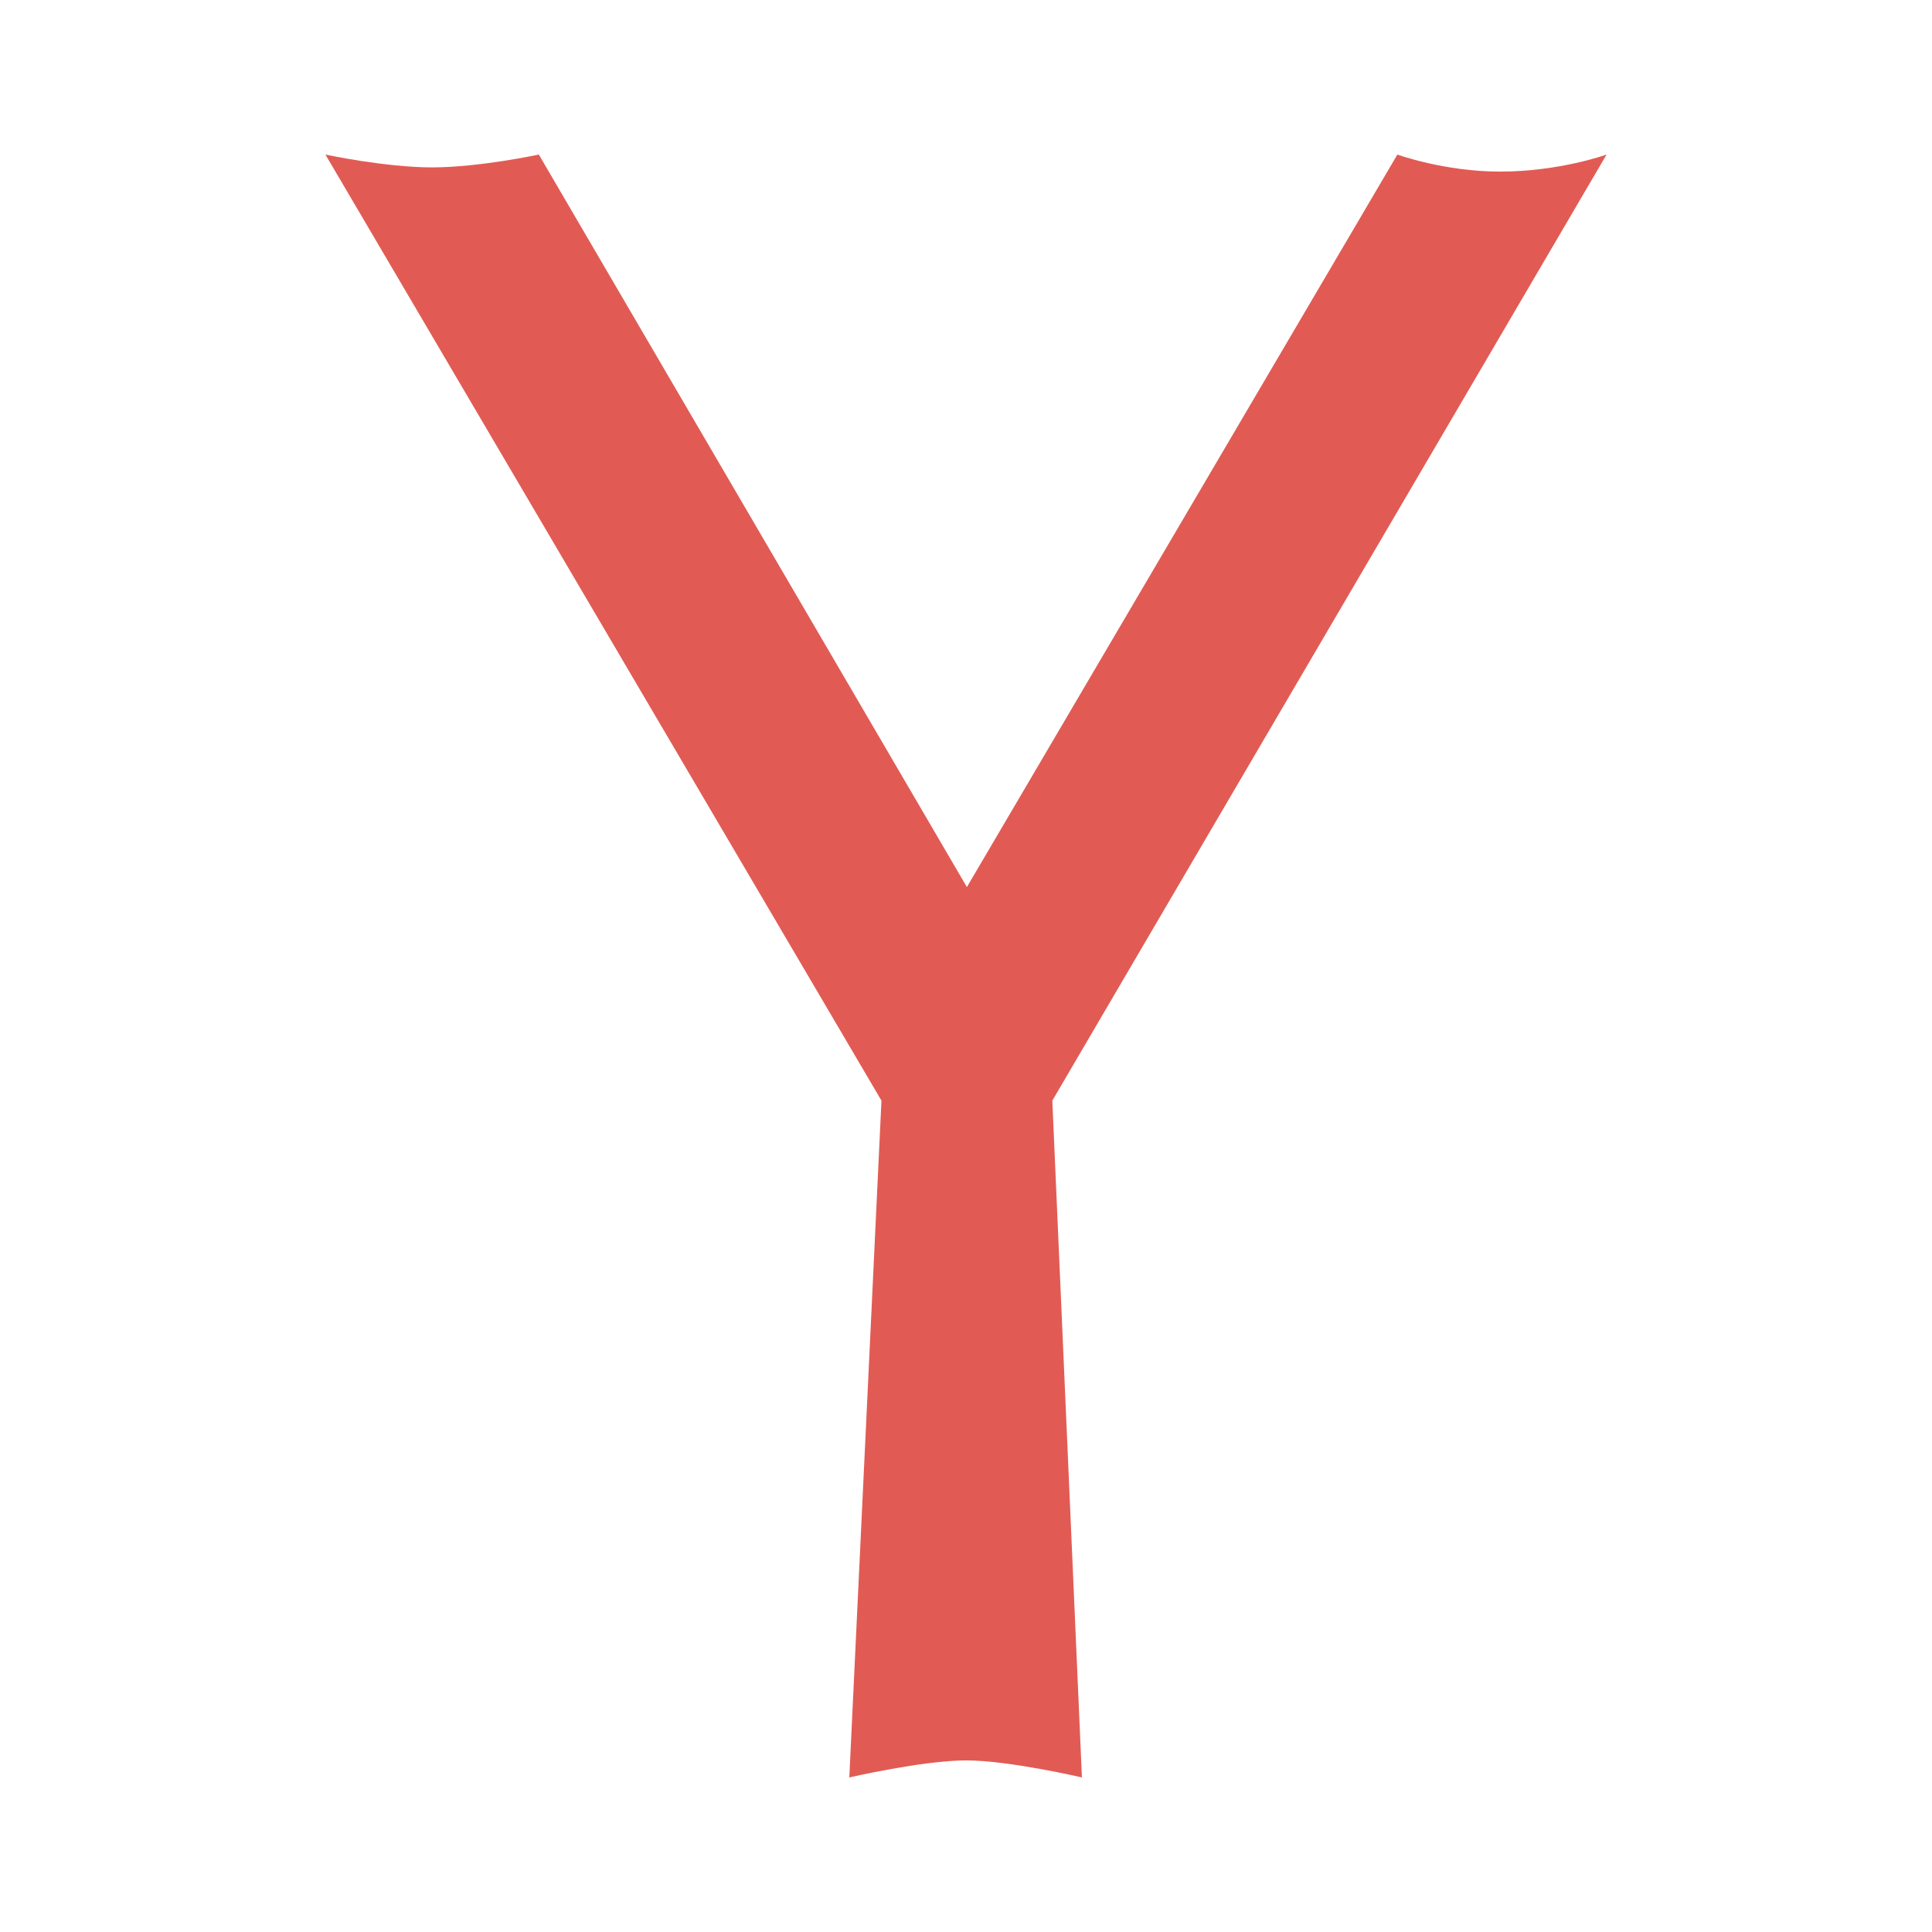 <svg fill="#E15B54" xmlns="http://www.w3.org/2000/svg"  viewBox="0 0 50 50" width="30px" height="30px"><path d="M 8.422 4 C 8.422 4 9.969 4.332 11.184 4.332 C 12.398 4.332 13.945 4 13.945 4 L 25.023 22.957 L 36.164 4 C 36.164 4 37.379 4.441 38.816 4.441 C 40.363 4.441 41.578 4 41.578 4 L 27.234 28.484 L 28 46 C 28 46 26.105 45.559 25 45.559 C 23.895 45.559 21.98 46 21.98 46 L 22.812 28.484 Z"/></svg>